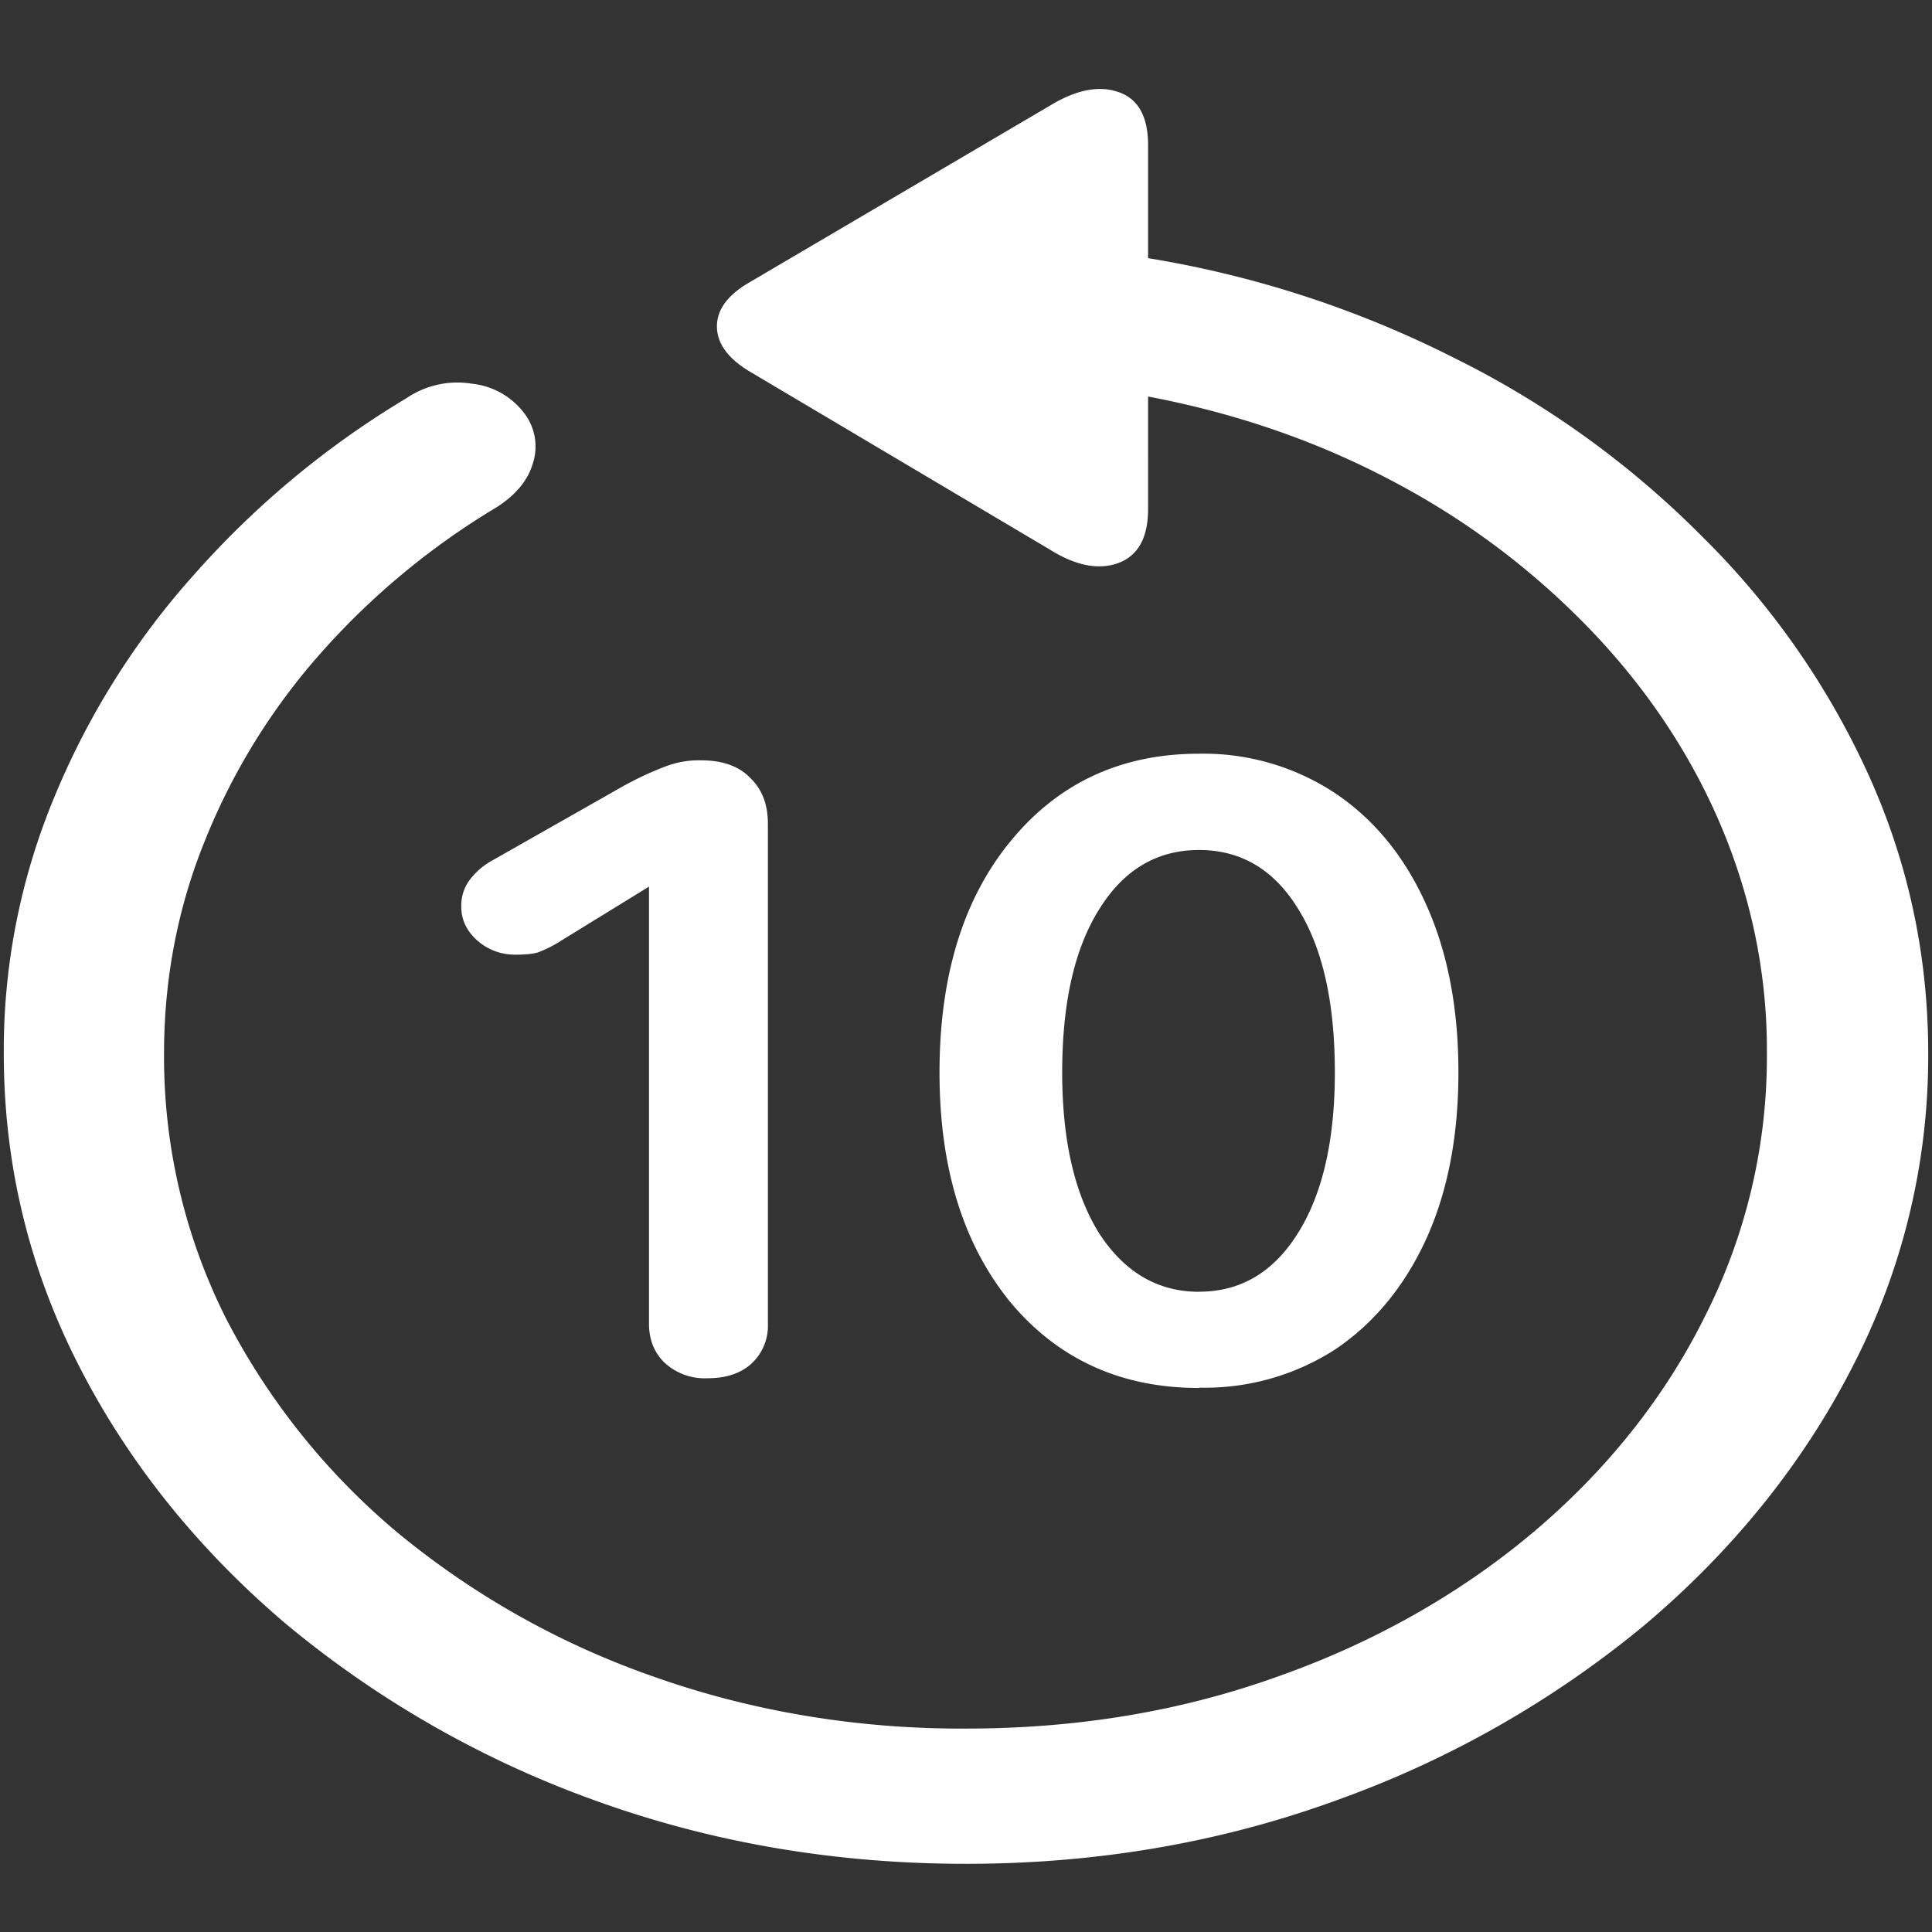 <svg xmlns="http://www.w3.org/2000/svg" width="24" height="24"><rect width="100%" height="100%" fill="#333333" stroke="none"/><path style="stroke:none;fill-rule:nonzero;fill:#fff;fill-opacity:1" d="M.047 13.086c0 1.375.312 2.668.937 3.887.614 1.203 1.493 2.293 2.59 3.218a12.737 12.737 0 0 0 3.809 2.172c1.445.524 2.984.79 4.617.79s3.168-.266 4.605-.79a12.715 12.715 0 0 0 3.82-2.172c1.098-.925 1.977-2.015 2.59-3.218a8.38 8.38 0 0 0 .938-3.887c0-1.211-.246-2.363-.738-3.453a9.927 9.927 0 0 0-2.063-2.961 11.563 11.563 0 0 0-3.082-2.223 13.09 13.09 0 0 0-3.808-1.242V1.805c0-.356-.121-.575-.364-.66-.242-.086-.523-.032-.843.16L9.316 3.504c-.273.156-.41.34-.41.55 0 .212.137.4.41.563l3.727 2.211c.32.2.602.254.844.168.25-.09.375-.316.375-.672V4.926c1.11.21 2.129.566 3.058 1.062a9.583 9.583 0 0 1 2.438 1.836c1.43 1.489 2.203 3.348 2.191 5.262a7.137 7.137 0 0 1-.773 3.273c-1 2.016-2.903 3.621-5.297 4.465-1.203.434-2.496.649-3.879.649-1.336.007-2.66-.211-3.89-.649a10.336 10.336 0 0 1-3.176-1.789A8.63 8.63 0 0 1 2.8 16.363a7.228 7.228 0 0 1-.762-3.277c0-.934.172-1.824.516-2.664a7.99 7.99 0 0 1 1.441-2.32 9.279 9.279 0 0 1 2.168-1.797c.242-.153.395-.336.457-.551a.679.679 0 0 0-.117-.633.937.937 0 0 0-.645-.355 1.123 1.123 0 0 0-.808.18 11.179 11.179 0 0 0-2.637 2.19A9.633 9.633 0 0 0 .668 9.919a8.176 8.176 0 0 0-.621 3.168Zm8.742 4.035c.227 0 .406-.058.54-.176a.64.64 0 0 0 .21-.504v-6.207c0-.246-.074-.433-.223-.574-.14-.144-.343-.215-.609-.215a1.16 1.16 0 0 0-.445.078c-.184.07-.36.153-.528.247l-1.617.918a.89.89 0 0 0-.293.257.537.537 0 0 0-.094.317c0 .164.067.304.2.422a.701.701 0 0 0 .48.175c.11 0 .2-.007.27-.027.105-.039.203-.09.293-.148l1.125-.692h-.036v5.45c0 .203.067.367.2.492a.736.736 0 0 0 .527.187Zm6.106.117a2.989 2.989 0 0 0 1.699-.48c.484-.328.86-.79 1.125-1.371.265-.586.398-1.274.398-2.067 0-.793-.133-1.488-.398-2.078-.266-.594-.64-1.055-1.125-1.383a2.962 2.962 0 0 0-1.7-.496c-.968 0-1.75.364-2.343 1.09-.586.715-.88 1.672-.88 2.871 0 1.184.294 2.133.88 2.852.594.71 1.375 1.066 2.344 1.066Zm0-1.191c-.516 0-.93-.246-1.243-.73-.304-.489-.457-1.153-.457-1.997 0-.86.153-1.535.457-2.02.305-.495.72-.741 1.243-.741.523 0 .933.246 1.23.73.305.488.457 1.164.457 2.031 0 .844-.152 1.508-.457 1.996-.305.489-.715.73-1.23.73Zm0 0"/></svg>